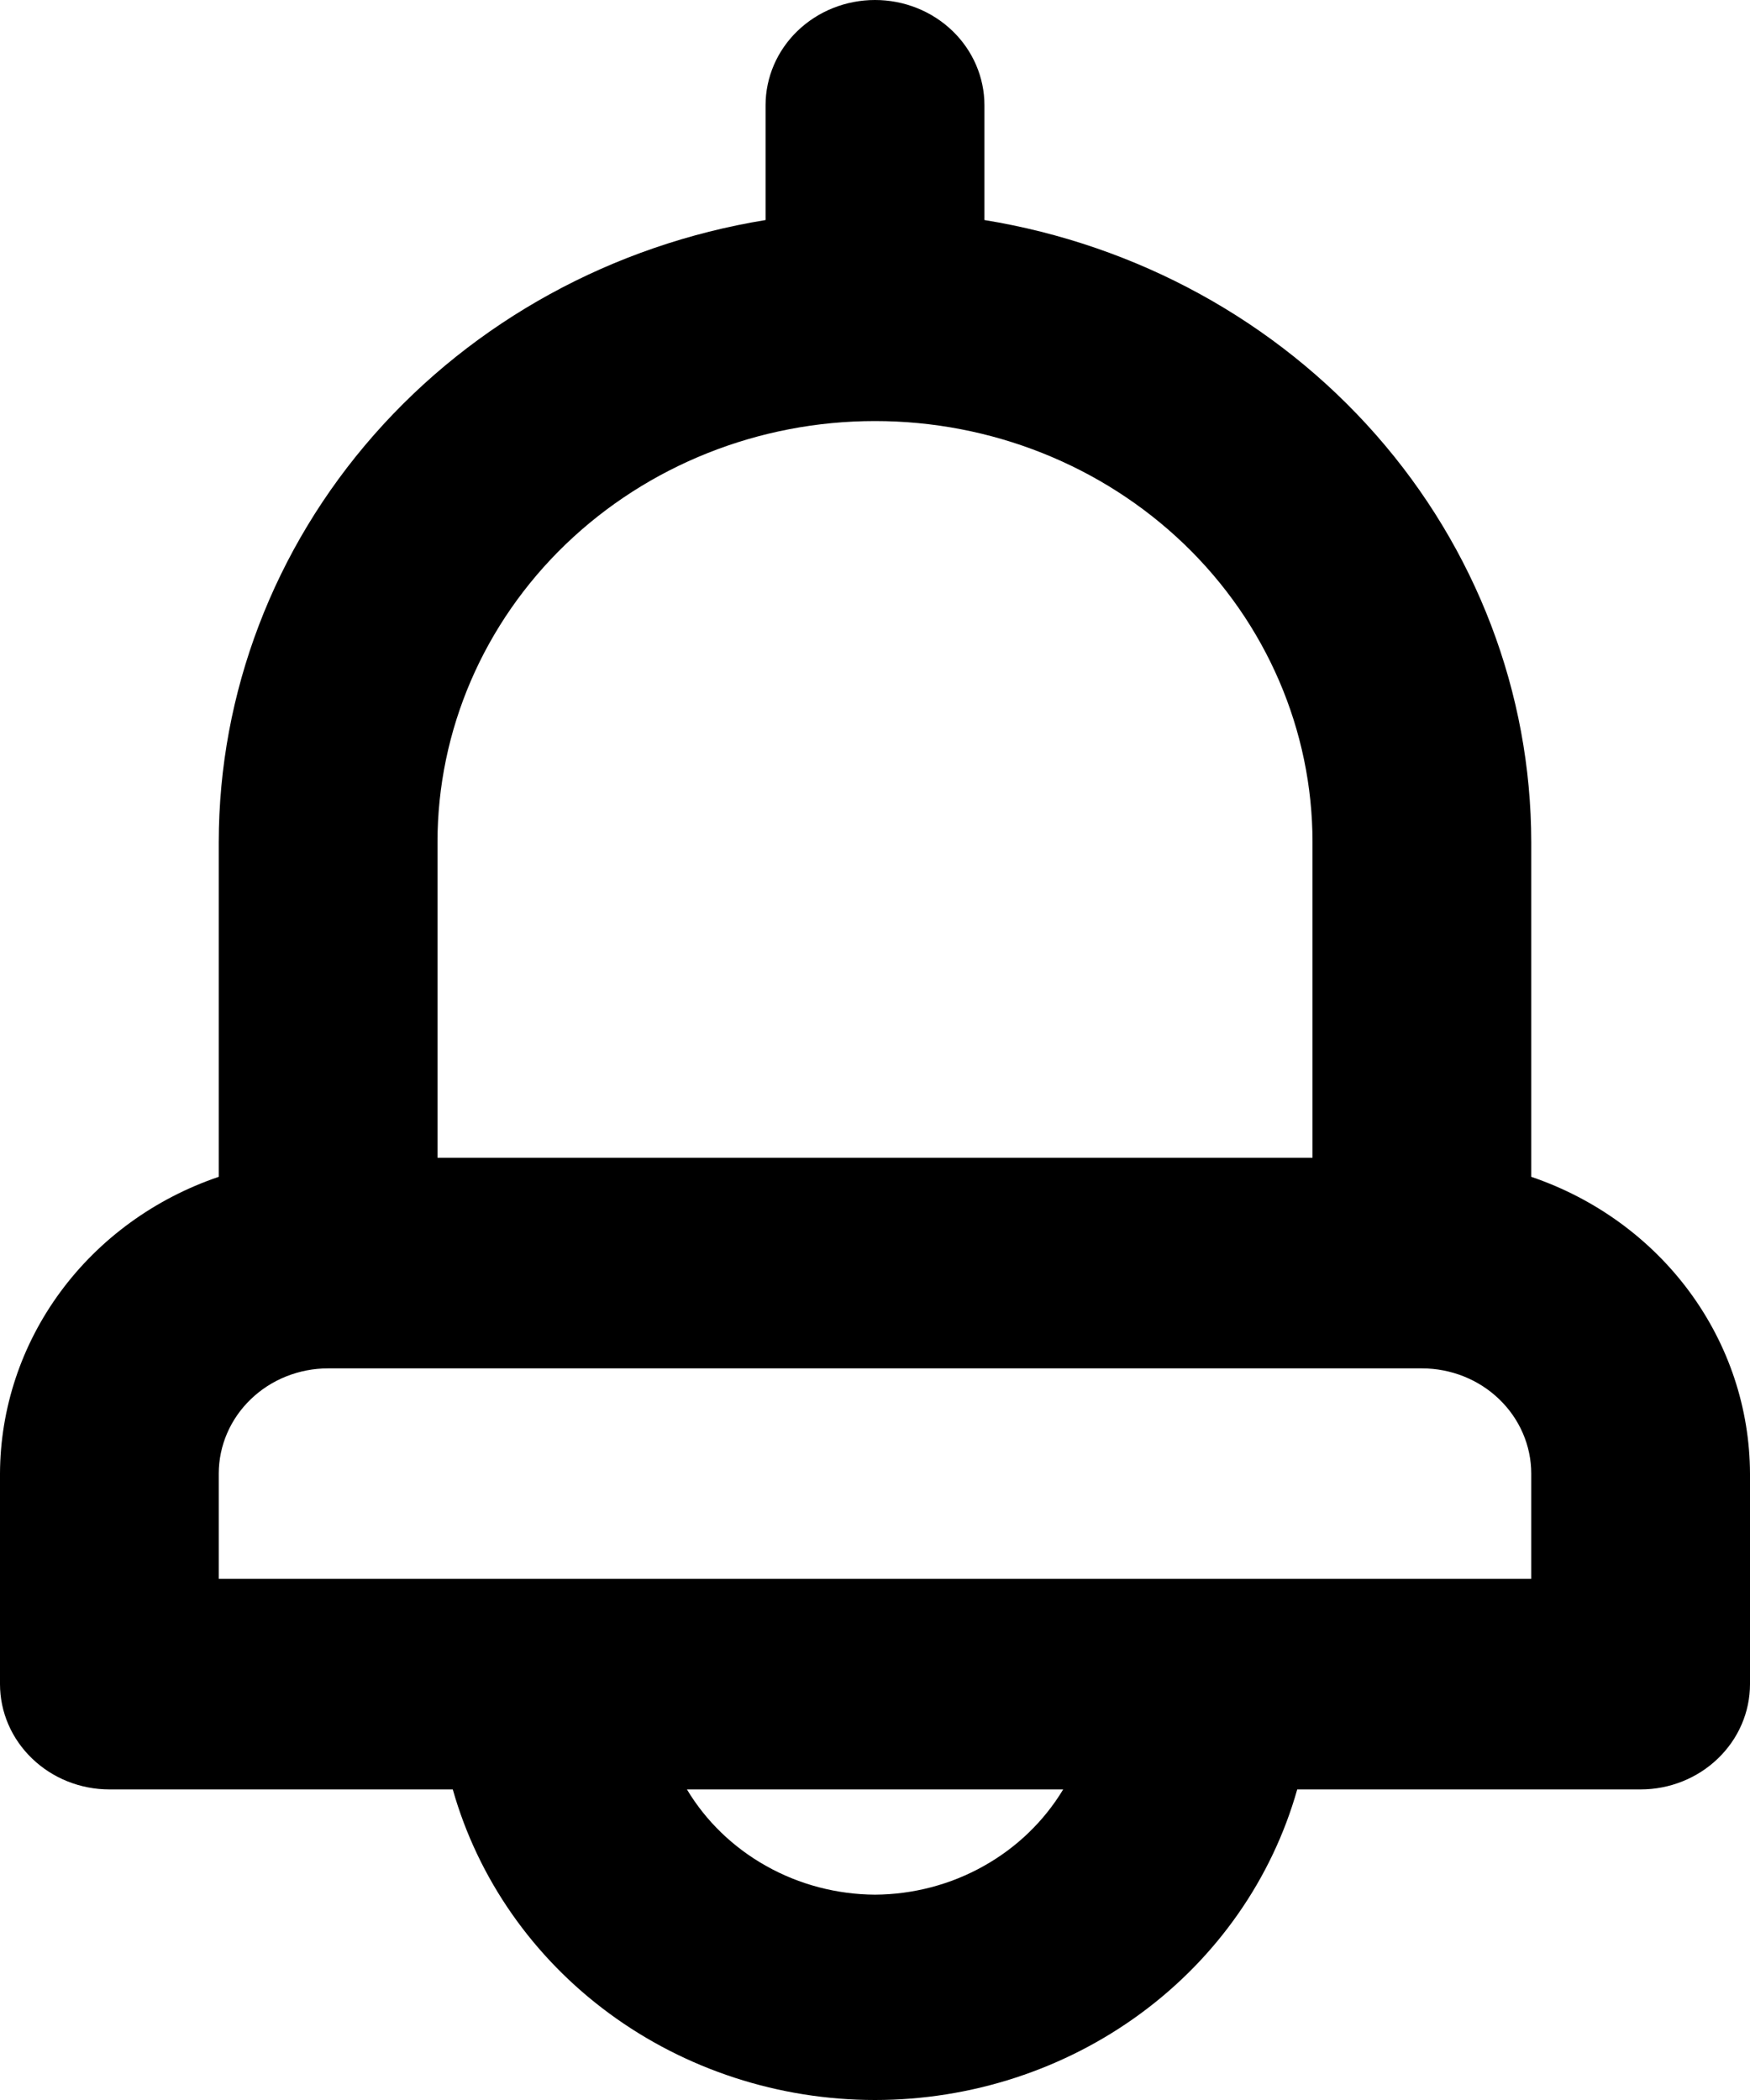 <svg width="15" height="18" viewBox="0 0 15 18" id="bell" xmlns="http://www.w3.org/2000/svg">
<path d="M13.125 10.087V7.218C13.124 5.939 12.652 4.703 11.794 3.727C10.936 2.751 9.747 2.099 8.438 1.886V0.902C8.438 0.663 8.339 0.433 8.163 0.264C7.987 0.095 7.749 0 7.5 0C7.251 0 7.013 0.095 6.837 0.264C6.661 0.433 6.562 0.663 6.562 0.902V1.886C5.253 2.099 4.064 2.751 3.206 3.727C2.348 4.703 1.876 5.939 1.875 7.218V10.087C1.328 10.273 0.854 10.617 0.518 11.073C0.183 11.528 0.002 12.072 0 12.631V14.435C0 14.675 0.099 14.904 0.275 15.073C0.45 15.242 0.689 15.338 0.938 15.338H3.881C4.097 16.102 4.568 16.777 5.222 17.258C5.876 17.739 6.677 18 7.5 18C8.323 18 9.124 17.739 9.778 17.258C10.432 16.777 10.903 16.102 11.119 15.338H14.062C14.311 15.338 14.55 15.242 14.725 15.073C14.901 14.904 15 14.675 15 14.435V12.631C14.998 12.072 14.817 11.528 14.482 11.073C14.146 10.617 13.672 10.273 13.125 10.087ZM3.75 7.218C3.75 6.261 4.145 5.343 4.848 4.666C5.552 3.989 6.505 3.609 7.5 3.609C8.495 3.609 9.448 3.989 10.152 4.666C10.855 5.343 11.25 6.261 11.25 7.218V9.924H3.75V7.218ZM7.5 16.24C7.173 16.238 6.852 16.154 6.569 15.995C6.286 15.837 6.051 15.61 5.888 15.338H9.113C8.949 15.61 8.714 15.837 8.431 15.995C8.148 16.154 7.827 16.238 7.5 16.24ZM13.125 13.533H1.875V12.631C1.875 12.392 1.974 12.162 2.15 11.993C2.325 11.824 2.564 11.729 2.812 11.729H12.188C12.436 11.729 12.675 11.824 12.85 11.993C13.026 12.162 13.125 12.392 13.125 12.631V13.533Z"/>
</svg>
